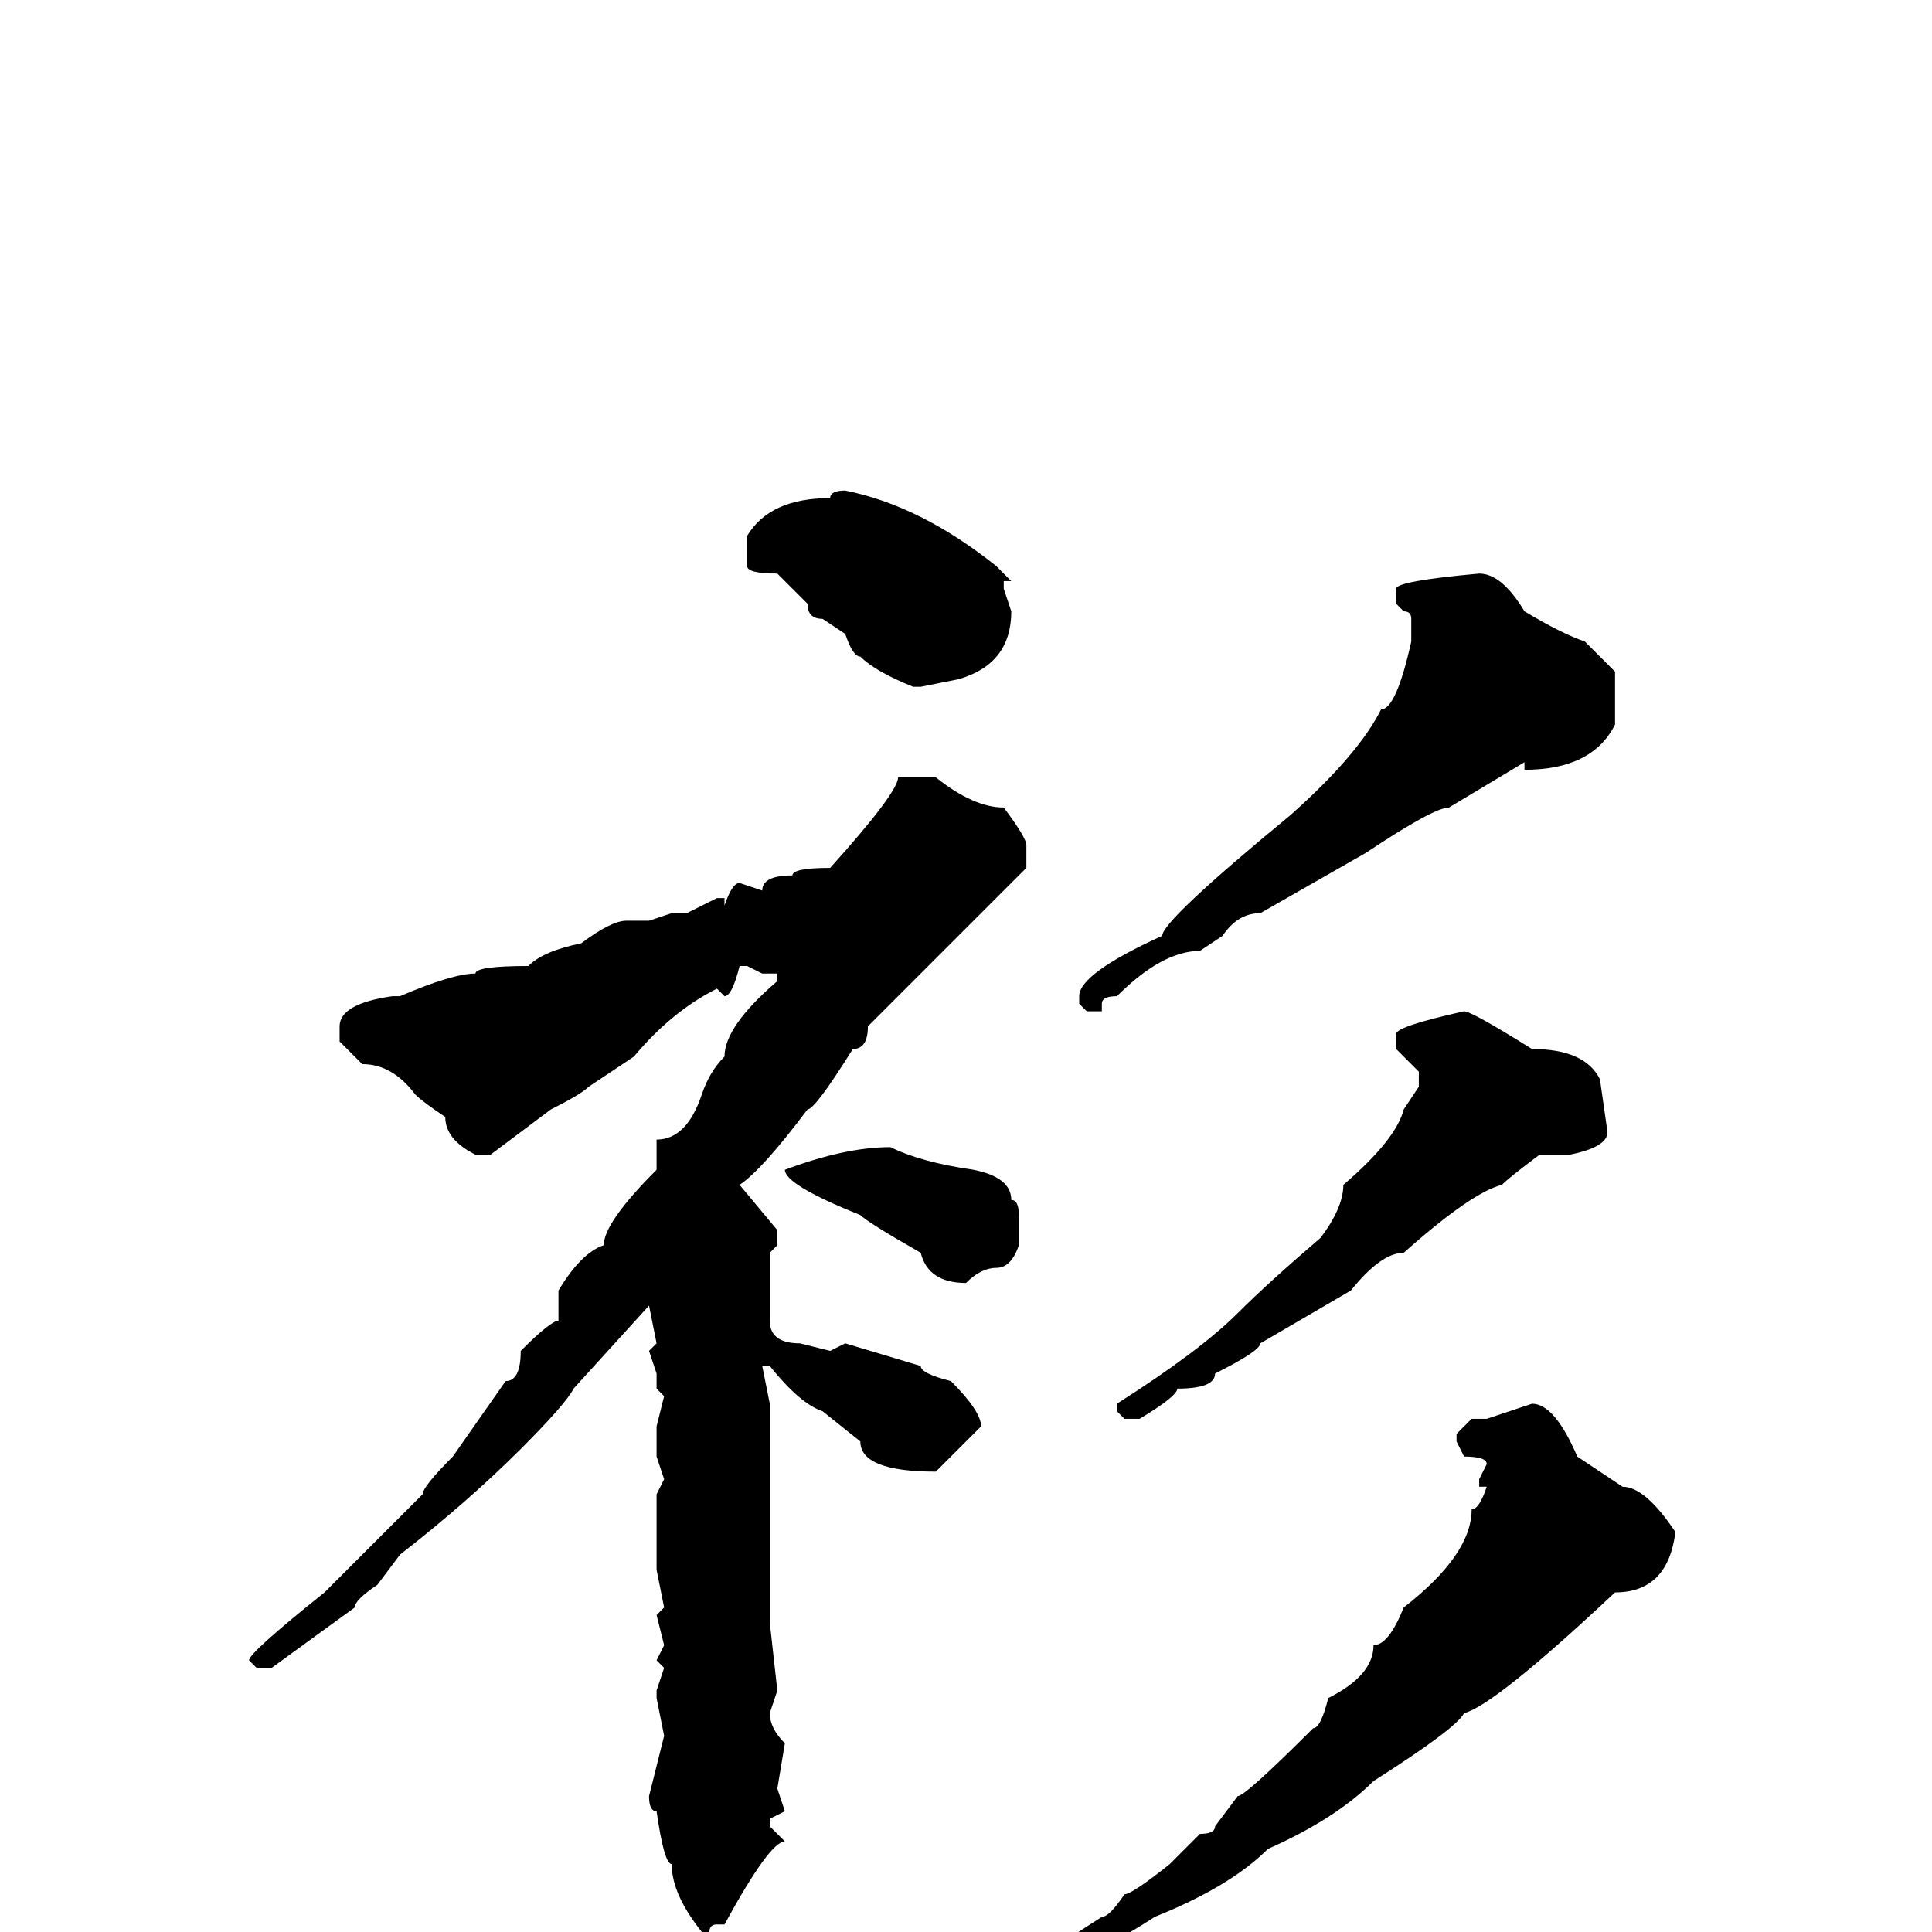<svg xmlns="http://www.w3.org/2000/svg" viewBox="0 -256 256 256">
	<path fill="#000000" d="M112 -191Q122 -189 132 -181L134 -179H133V-178L134 -175Q134 -168 127 -166L122 -165H121Q116 -167 114 -169Q113 -169 112 -172L109 -174Q107 -174 107 -176L103 -180Q99 -180 99 -181V-185Q102 -190 110 -190Q110 -191 112 -191ZM196 -180Q199 -180 202 -175Q207 -172 210 -171L214 -167V-160Q211 -154 202 -154V-155L192 -149Q190 -149 181 -143L167 -135Q164 -135 162 -132L159 -130Q154 -130 148 -124Q146 -124 146 -123V-122H144L143 -123V-124Q143 -127 154 -132Q154 -134 171 -148Q180 -156 183 -162Q185 -162 187 -171V-174Q187 -175 186 -175L185 -176V-178Q185 -179 196 -180ZM119 -153H124Q129 -149 133 -149Q136 -145 136 -144V-141L121 -126L115 -120Q115 -117 113 -117Q108 -109 107 -109Q101 -101 98 -99L103 -93V-91L102 -90V-89V-85V-81Q102 -78 106 -78L110 -77L112 -78L122 -75Q122 -74 126 -73Q130 -69 130 -67L124 -61Q114 -61 114 -65L109 -69Q106 -70 102 -75H101L102 -70V-57V-53V-51V-48V-46V-44V-41L103 -32L102 -29Q102 -27 104 -25L103 -19L104 -16L102 -15V-14L104 -12Q102 -12 96 -1H95Q94 -1 94 0H93Q89 -5 89 -9Q88 -9 87 -16Q86 -16 86 -18L88 -26L87 -31V-32L88 -35L87 -36L88 -38L87 -42L88 -43L87 -48V-58L88 -60L87 -63V-67L88 -71L87 -72V-74L86 -77L87 -78L86 -83L76 -72Q75 -70 69 -64Q62 -57 53 -50L50 -46Q47 -44 47 -43L36 -35H34L33 -36Q33 -37 43 -45L56 -58Q56 -59 60 -63L67 -73Q69 -73 69 -77Q73 -81 74 -81V-85Q77 -90 80 -91Q80 -94 87 -101V-103V-105Q91 -105 93 -111Q94 -114 96 -116Q96 -120 103 -126V-127H102H101L99 -128H98Q97 -124 96 -124L95 -125Q89 -122 84 -116L78 -112Q77 -111 73 -109L65 -103H63Q59 -105 59 -108Q56 -110 55 -111Q52 -115 48 -115L45 -118V-120Q45 -123 52 -124H53Q60 -127 63 -127Q63 -128 70 -128Q72 -130 77 -131Q81 -134 83 -134H86L89 -135H91L95 -137H96V-136Q97 -139 98 -139L101 -138Q101 -140 105 -140Q105 -141 110 -141Q119 -151 119 -153ZM194 -122Q195 -122 203 -117Q210 -117 212 -113L213 -106Q213 -104 208 -103H204Q200 -100 199 -99Q195 -98 186 -90Q183 -90 179 -85L167 -78Q167 -77 161 -74Q161 -72 156 -72Q156 -71 151 -68H149L148 -69V-70Q159 -77 164 -82Q168 -86 175 -92Q178 -96 178 -99Q185 -105 186 -109L188 -112V-114L185 -117V-119Q185 -120 194 -122ZM118 -104Q122 -102 129 -101Q134 -100 134 -97Q135 -97 135 -95V-91Q134 -88 132 -88Q130 -88 128 -86Q123 -86 122 -90Q115 -94 114 -95Q104 -99 104 -101Q112 -104 118 -104ZM203 -70Q206 -70 209 -63L215 -59Q218 -59 222 -53Q221 -45 214 -45Q198 -30 194 -29Q193 -27 182 -20Q177 -15 168 -11Q163 -6 153 -2Q147 2 126 13L123 16H122V13Q125 10 132 7L146 -2Q147 -2 149 -5Q150 -5 155 -9L159 -13Q161 -13 161 -14L164 -18Q165 -18 174 -27Q175 -27 176 -31Q182 -34 182 -38Q184 -38 186 -43Q195 -50 195 -56Q196 -56 197 -59H196V-60L197 -62Q197 -63 194 -63L193 -65V-66L195 -68H197Z"/>
</svg>